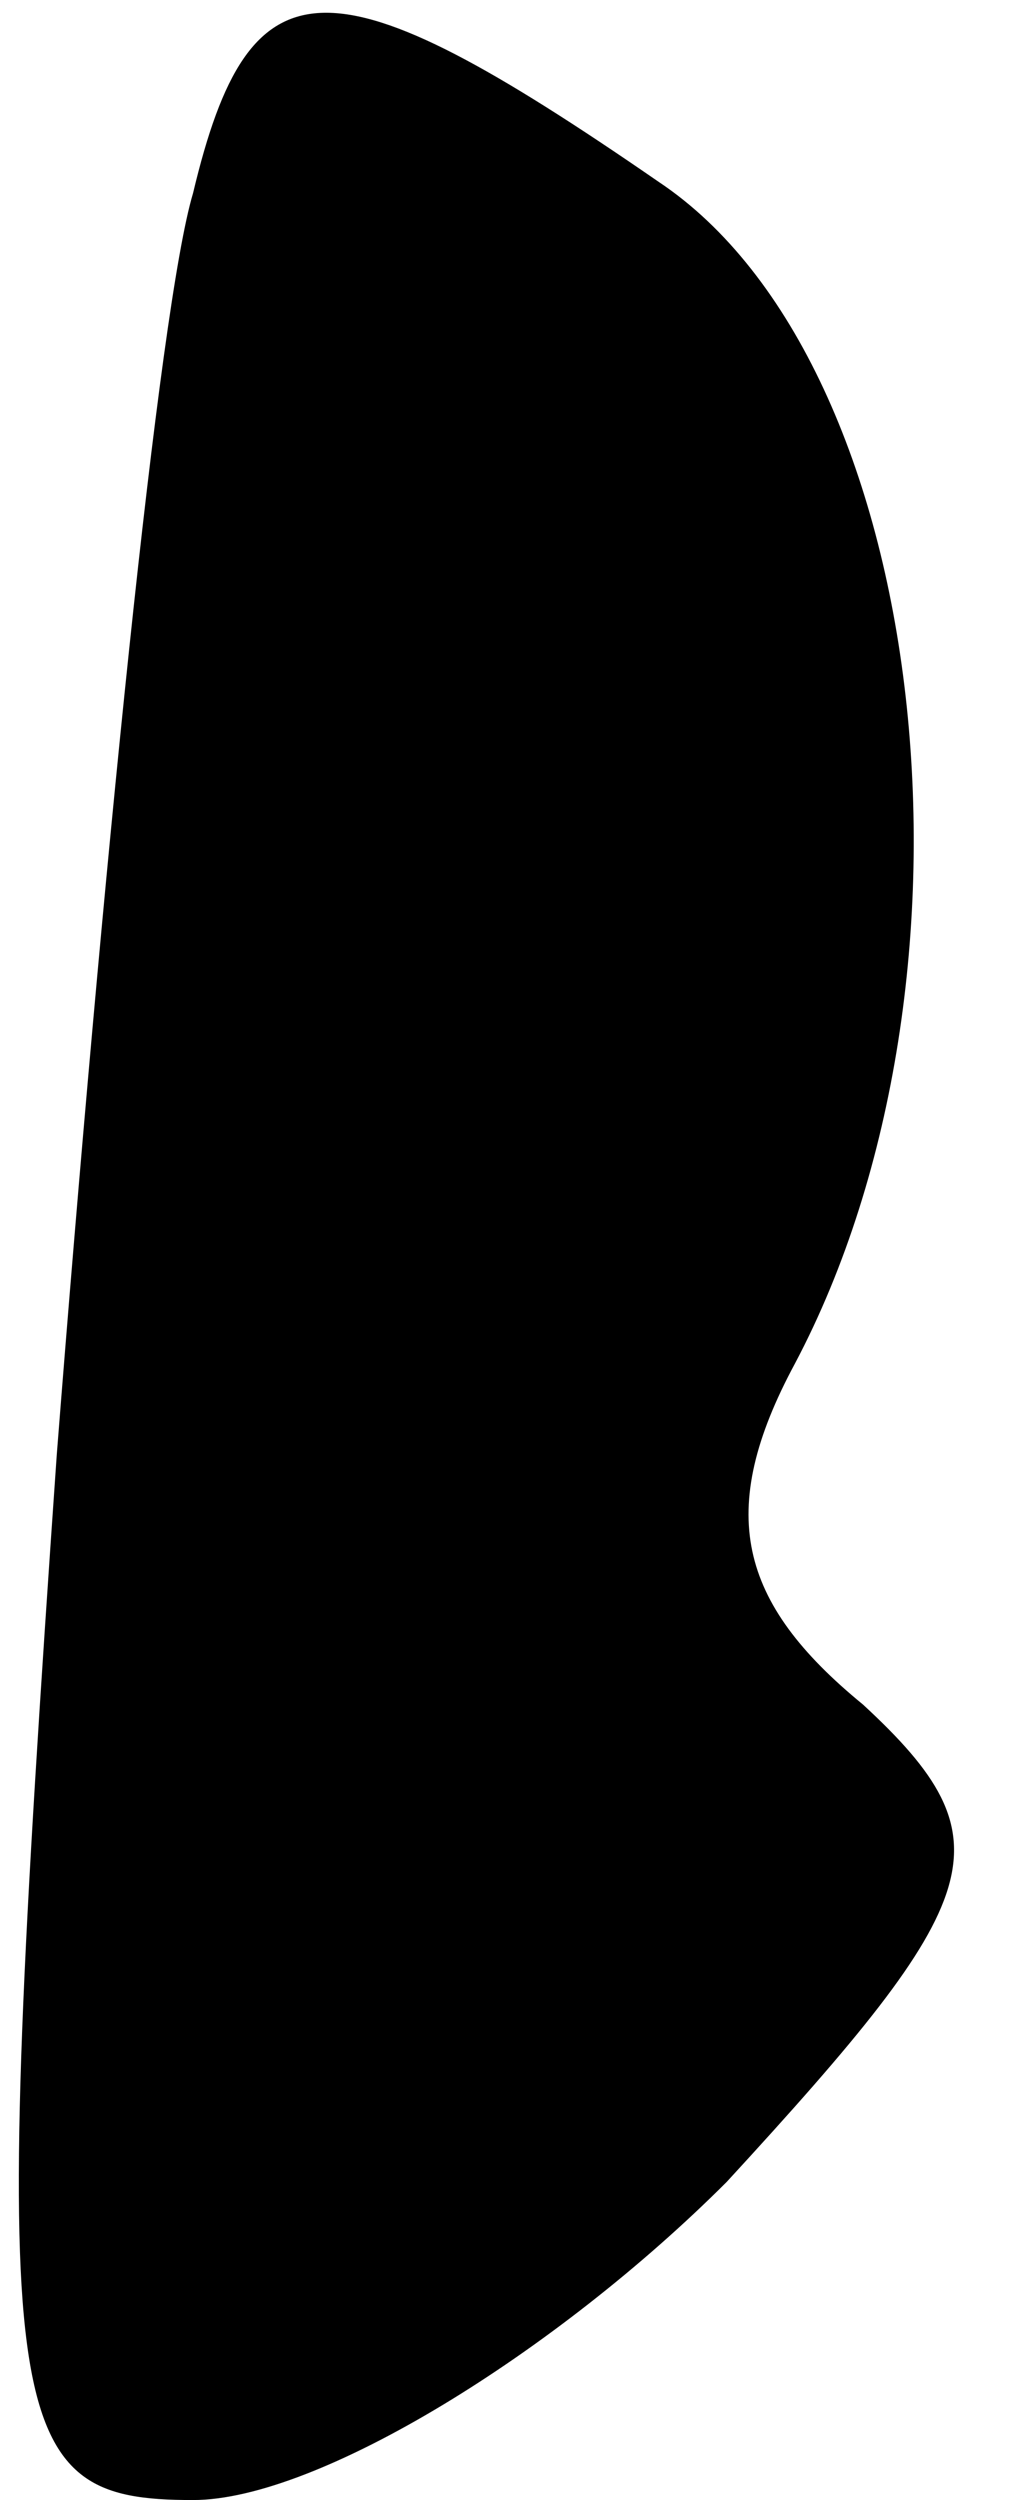 <?xml version="1.0" standalone="no"?>
<!DOCTYPE svg PUBLIC "-//W3C//DTD SVG 20010904//EN"
 "http://www.w3.org/TR/2001/REC-SVG-20010904/DTD/svg10.dtd">
<svg version="1.0" xmlns="http://www.w3.org/2000/svg"
 width="9pt" height="22pt" viewBox="0 0 9 22"
 preserveAspectRatio="xMidYMid meet">
<g transform="translate(0,22) scale(0.1,-0.1)"
fill="#000000" stroke="none">
<path fill="#000000" stroke="none" d="M17 203 c-3 -10 -8 -60 -12 -111 -6
-86 -5 -92 12 -92 11 0 32 13 47 28 23 25 25 30 12 42 -11 9 -13 17 -6 30 18
34 12 88 -12 104 -29 20 -36 20 -41 -1z"/>
</g>
</svg>
